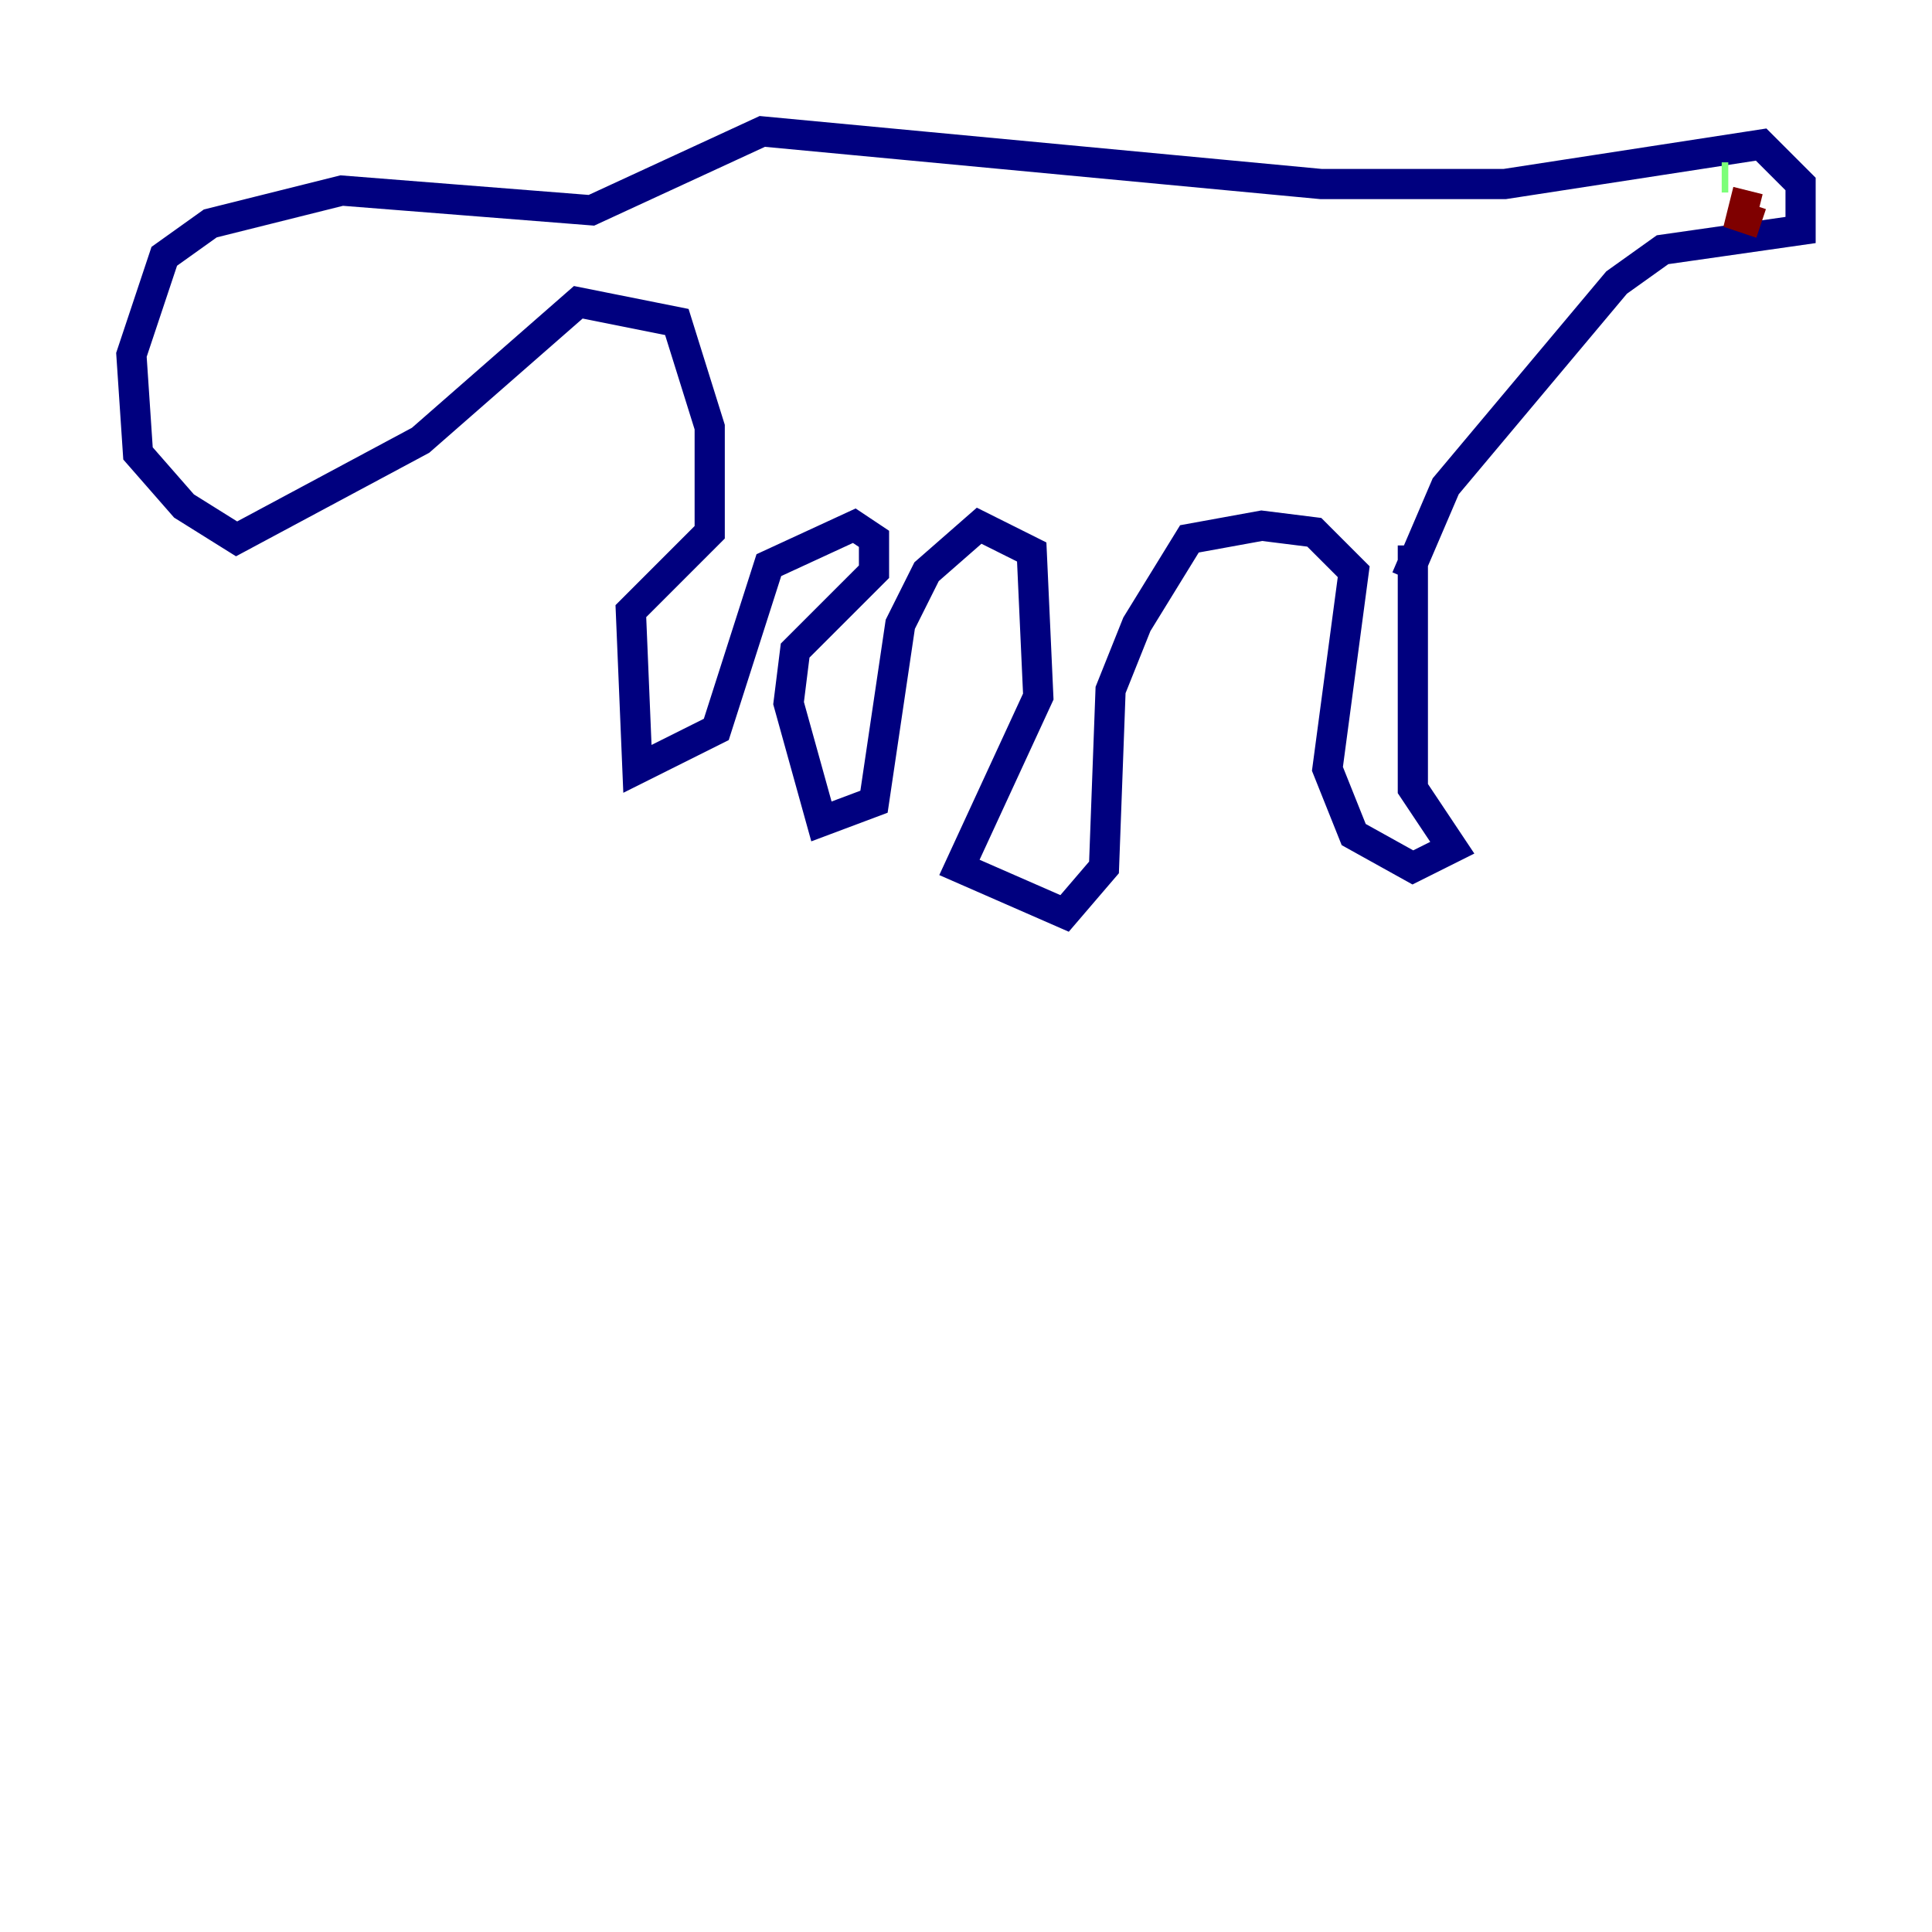 <?xml version="1.0" encoding="utf-8" ?>
<svg baseProfile="tiny" height="128" version="1.2" viewBox="0,0,128,128" width="128" xmlns="http://www.w3.org/2000/svg" xmlns:ev="http://www.w3.org/2001/xml-events" xmlns:xlink="http://www.w3.org/1999/xlink"><defs /><polyline fill="none" points="93.605,36.136 93.605,52.245 96.218,56.163 93.605,57.469 89.687,55.292 87.946,50.939 89.687,37.878 87.075,35.265 83.592,34.83 78.803,35.701 75.32,41.361 73.578,45.714 73.143,57.469 70.531,60.517 63.565,57.469 68.789,46.15 68.354,36.571 64.871,34.83 61.388,37.878 59.646,41.361 57.905,53.116 54.422,54.422 52.245,46.585 52.68,43.102 57.905,37.878 57.905,35.701 56.599,34.83 50.939,37.442 47.456,48.327 42.231,50.939 41.796,40.49 47.02,35.265 47.02,28.299 44.843,21.333 38.313,20.027 27.864,29.17 15.674,35.701 12.191,33.524 9.143,30.041 8.707,23.51 10.884,16.98 13.932,14.803 22.64,12.626 39.184,13.932 50.503,8.707 87.51,12.191 99.701,12.191 116.68,9.578 119.293,12.191 119.293,15.238 110.15,16.544 107.102,18.721 95.782,32.218 93.17,38.313" stroke="#00007f" stroke-width="2" /><polyline fill="none" points="114.068,11.755 114.503,11.755" stroke="#7cff79" stroke-width="2" /><polyline fill="none" points="115.809,12.626 115.374,14.367 116.68,14.803" stroke="#7f0000" stroke-width="2" /></svg>